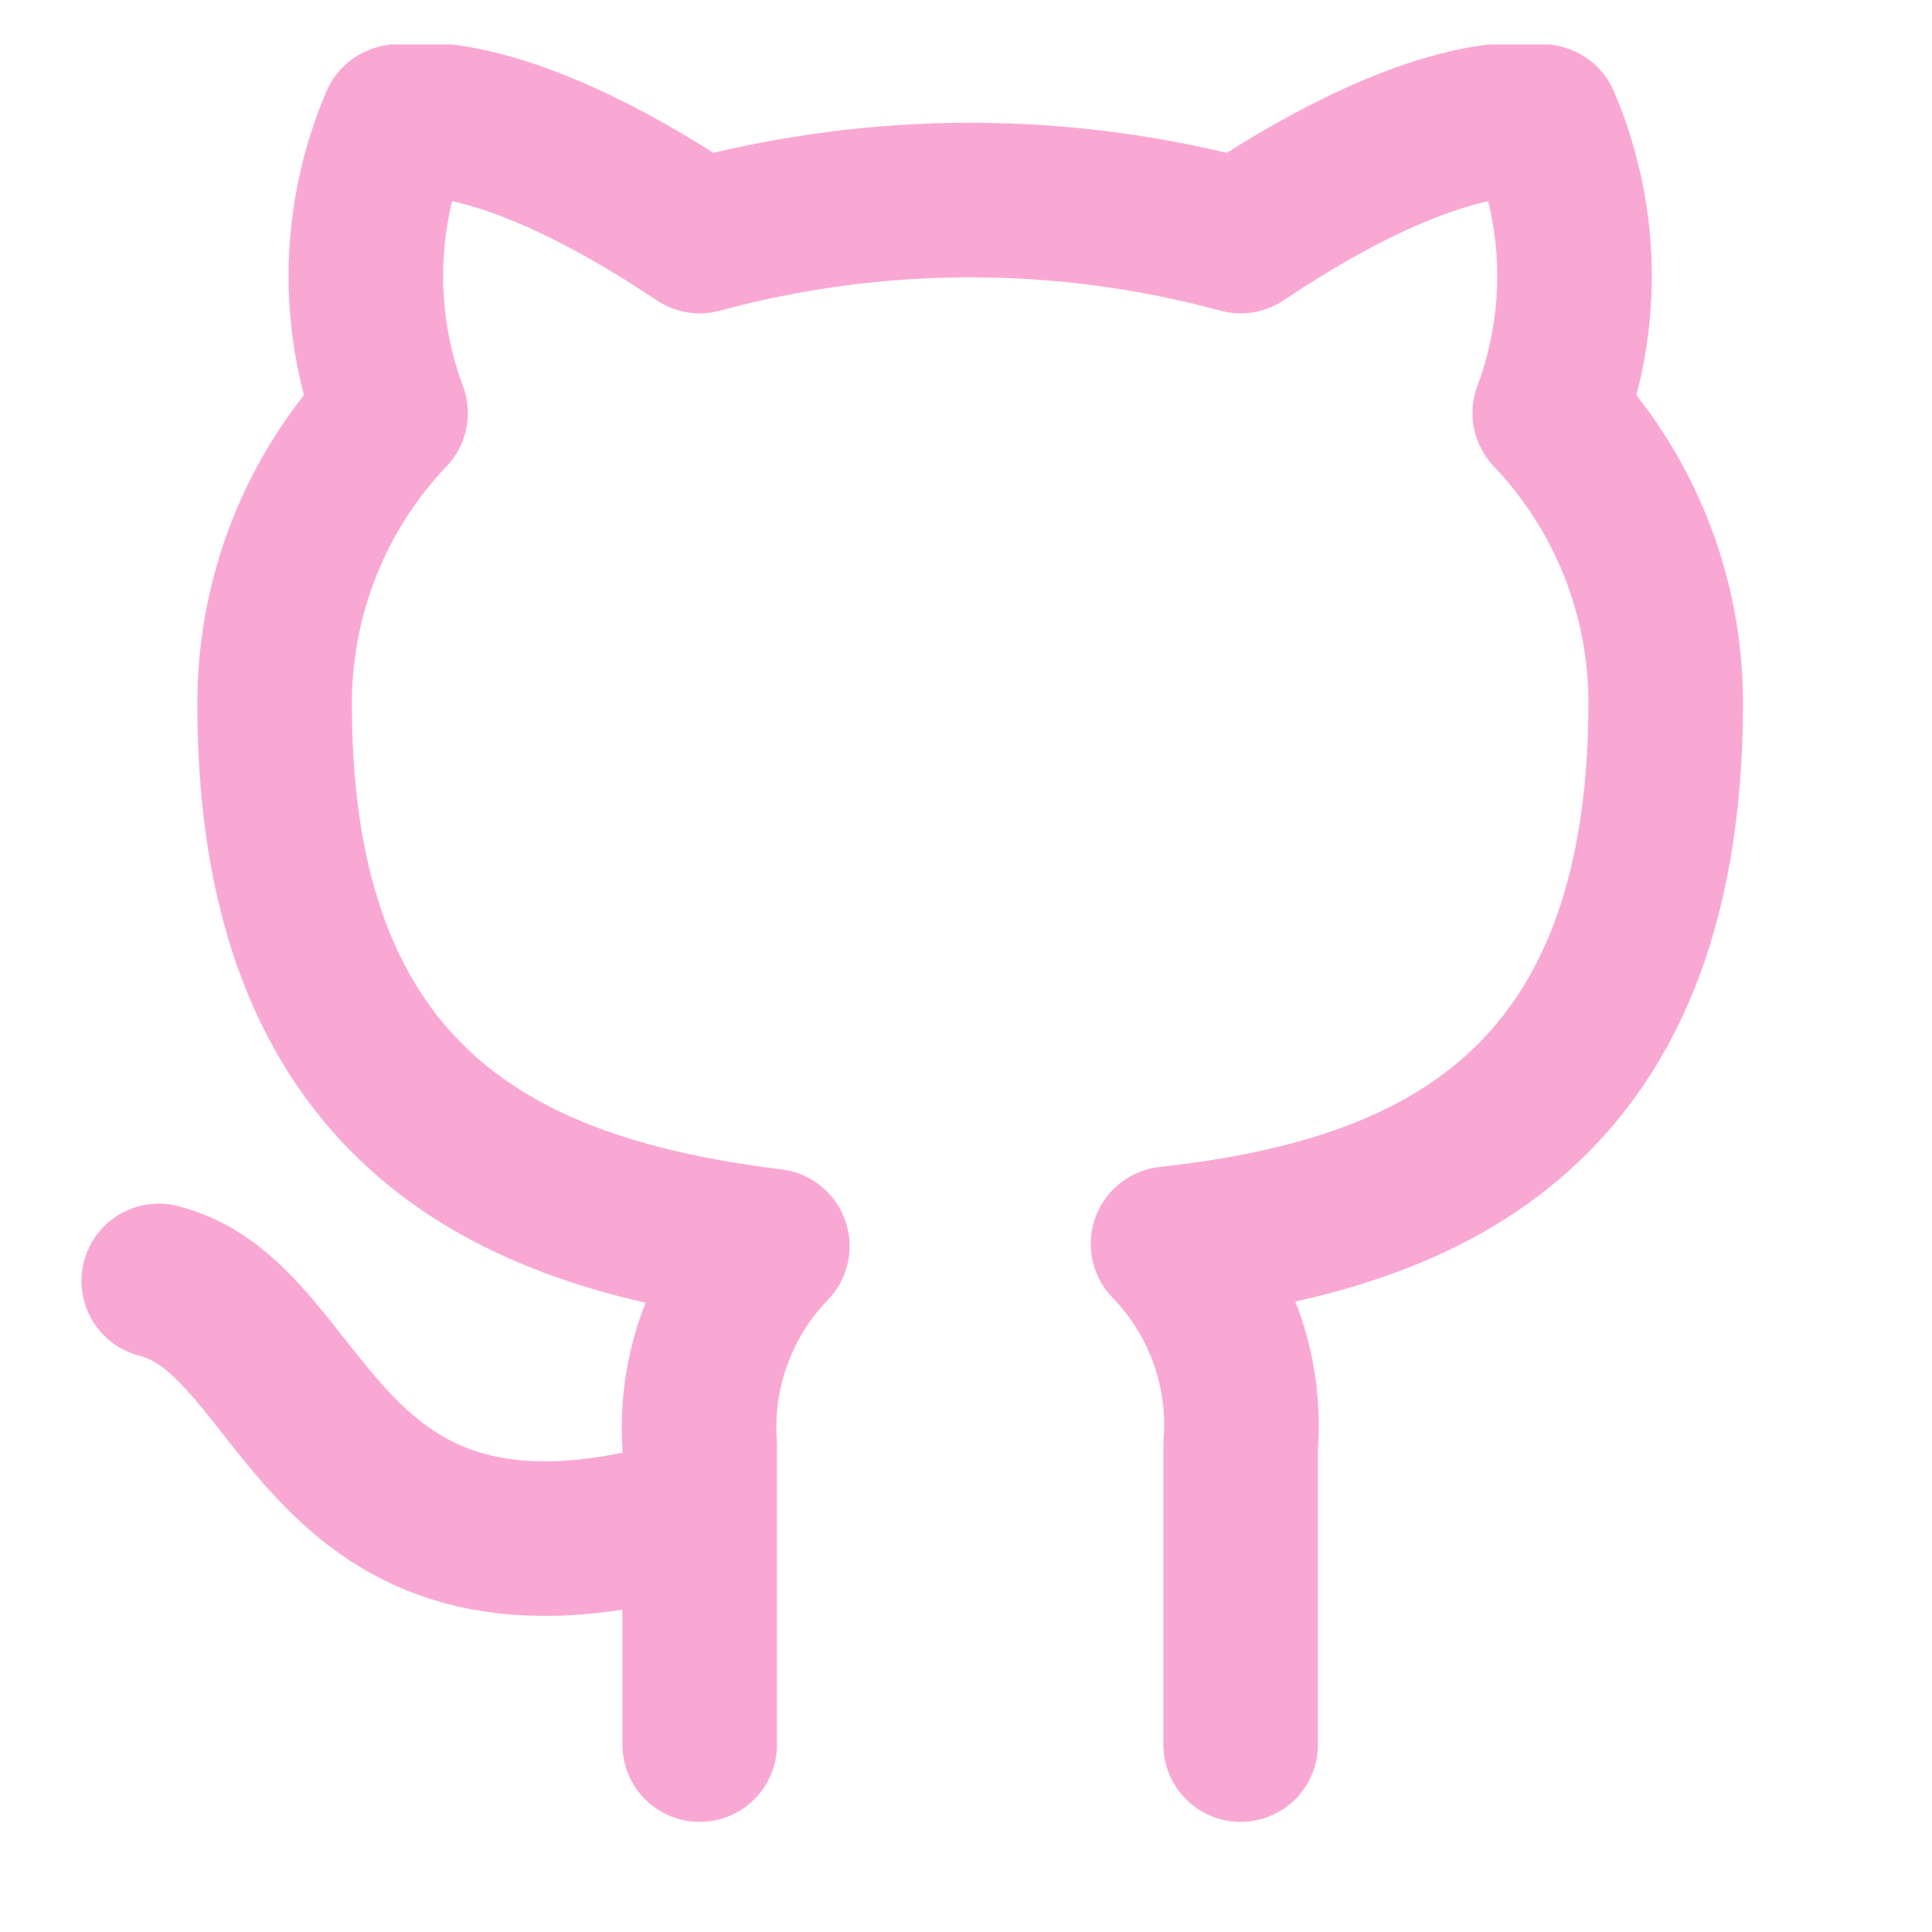<svg width="25" height="25" viewBox="0 0 25 25" fill="none" xmlns="http://www.w3.org/2000/svg">
    <g clip-path="url(#clip0_178_216)">
        <path
            d="M9.054 19.575C4.054 21.075 4.054 17.075 2.054 16.575M16.054 22.575V18.705C16.092 18.228 16.027 17.748 15.865 17.298C15.703 16.848 15.447 16.438 15.114 16.095C18.254 15.745 21.554 14.555 21.554 9.095C21.554 7.698 21.017 6.356 20.054 5.345C20.51 4.123 20.478 2.773 19.964 1.575C19.964 1.575 18.784 1.225 16.054 3.055C13.762 2.433 11.346 2.433 9.054 3.055C6.324 1.225 5.144 1.575 5.144 1.575C4.631 2.773 4.598 4.123 5.054 5.345C4.084 6.363 3.547 7.718 3.554 9.125C3.554 14.545 6.854 15.735 9.994 16.125C9.665 16.465 9.411 16.87 9.25 17.315C9.088 17.759 9.021 18.233 9.054 18.705V22.575"
            stroke="#f9a8d4" stroke-width="2" stroke-linecap="round" stroke-linejoin="round" />
    </g>
    <defs>
        <clipPath id="clip0_178_216">
            <rect width="24" height="24" fill="white" transform="translate(0.054 0.575)" />
        </clipPath>
    </defs>
</svg>